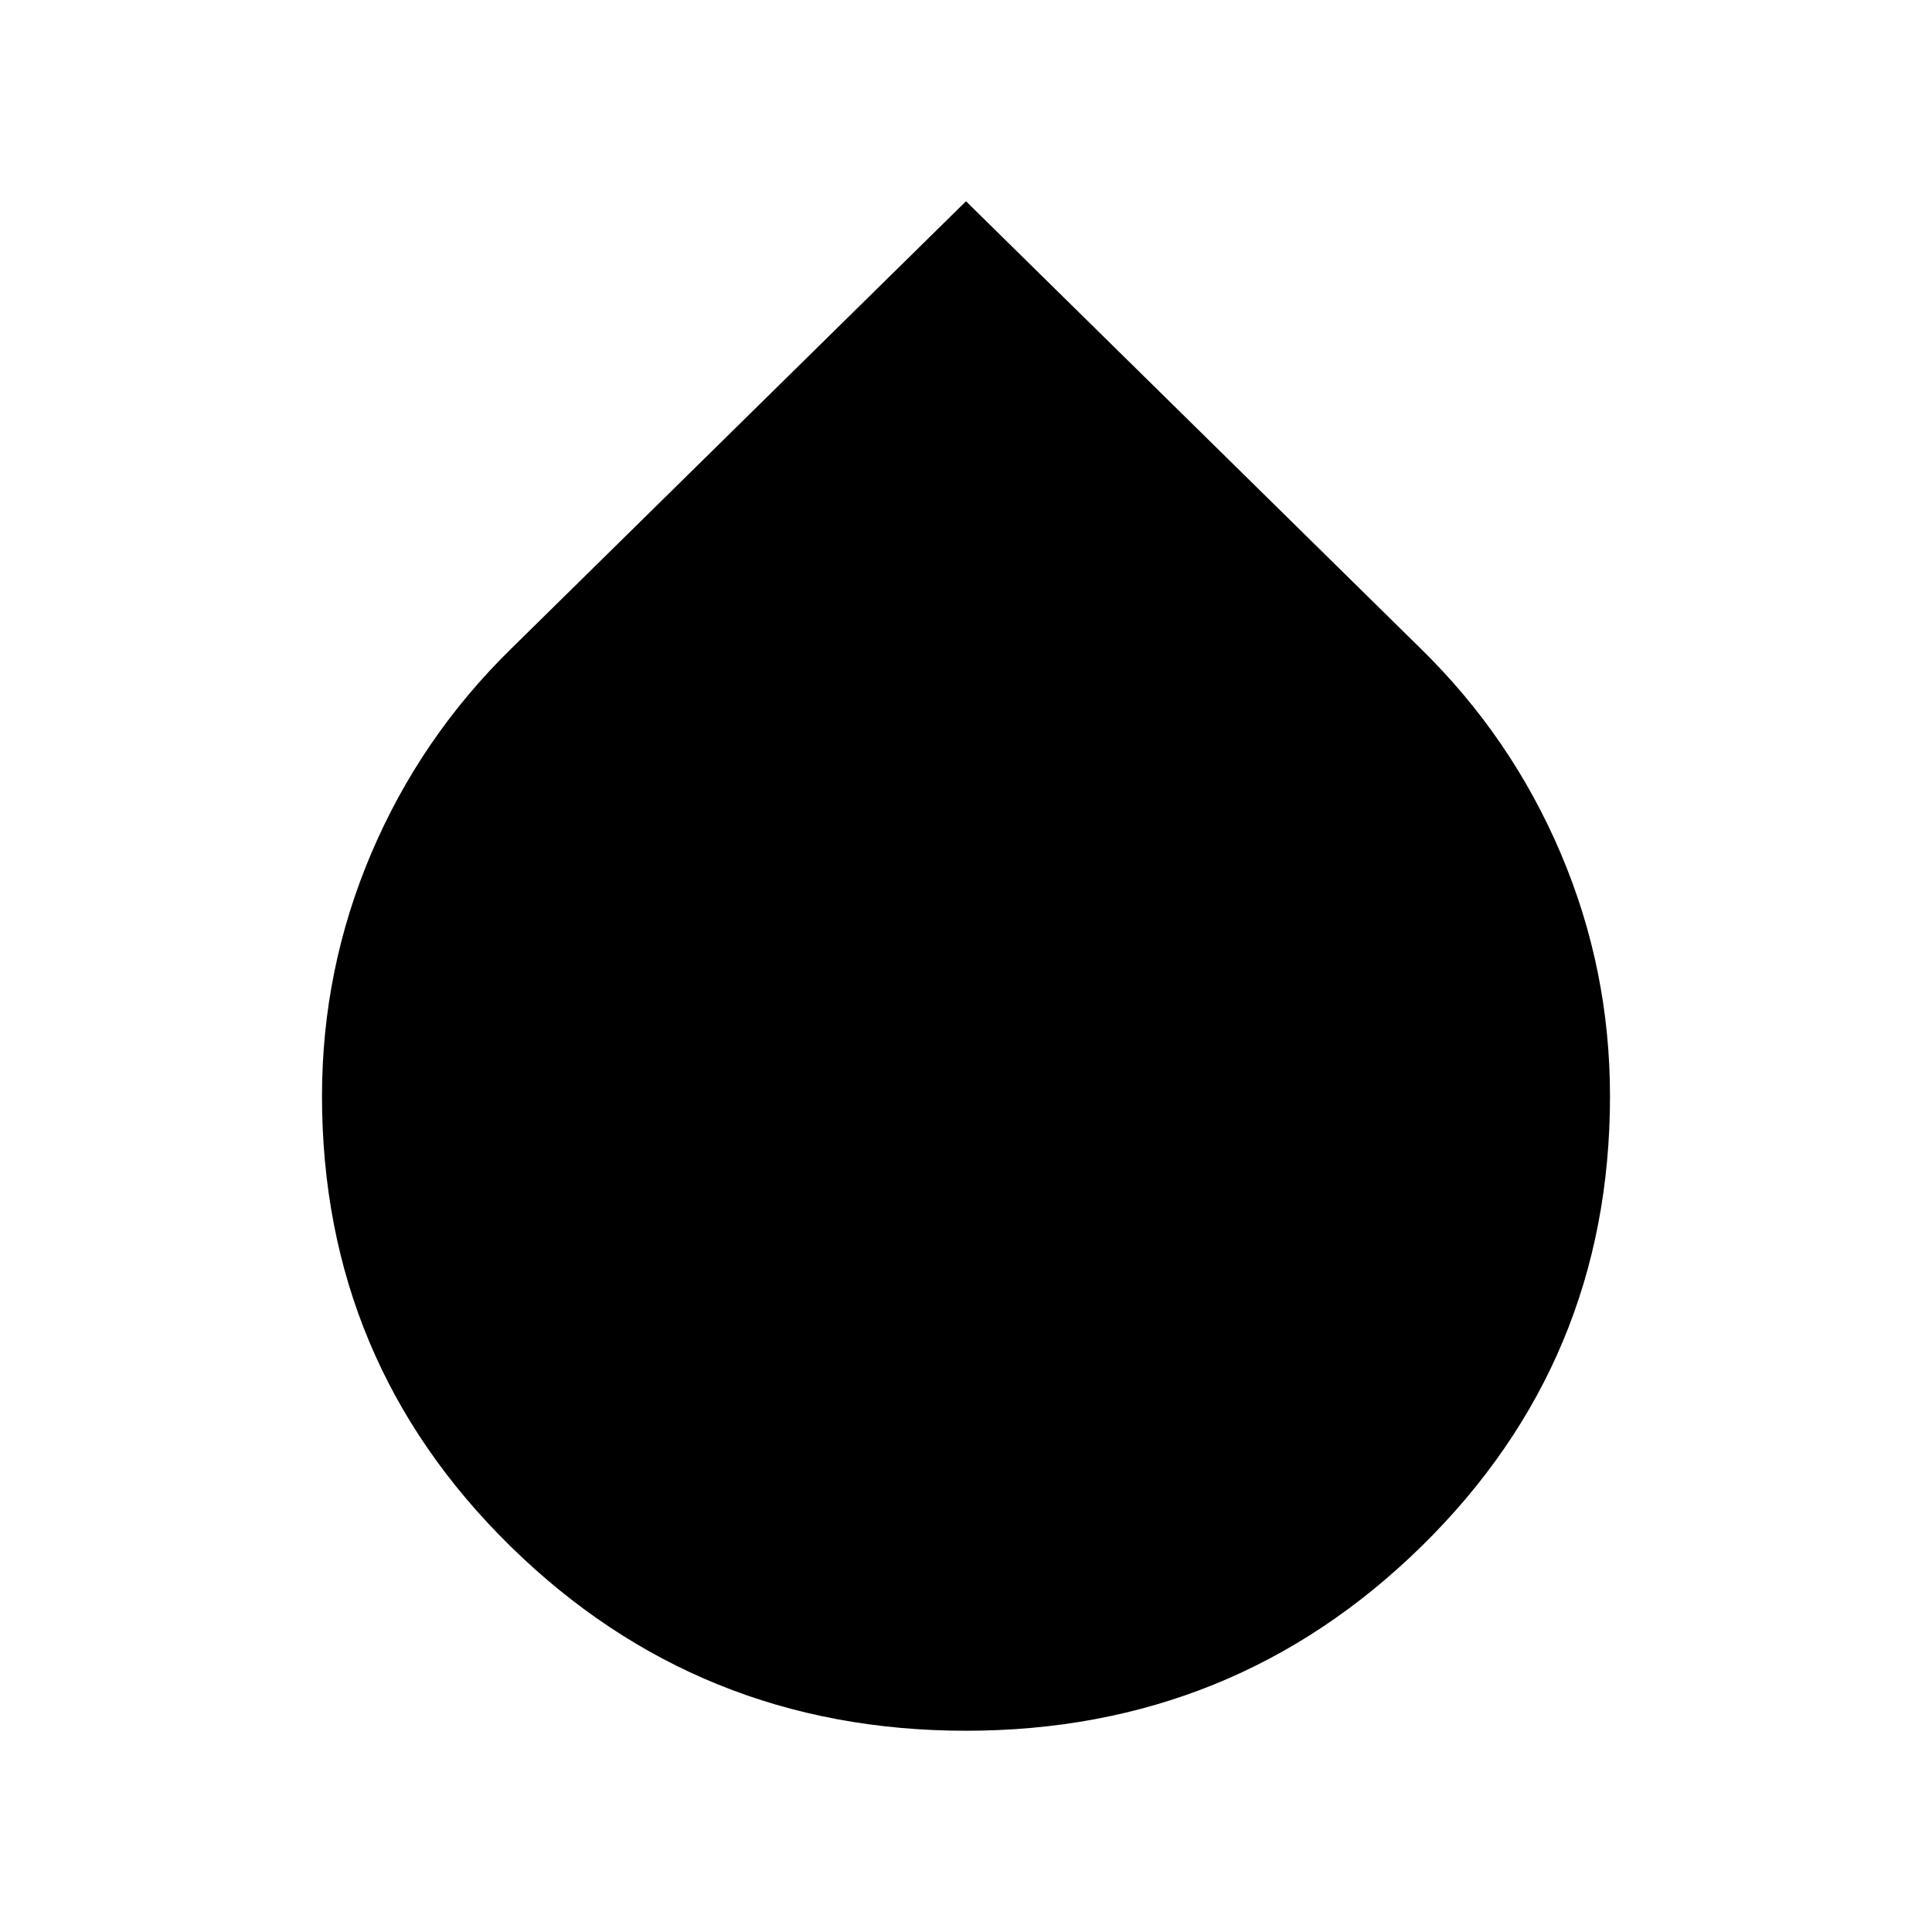 <?xml version="1.0" encoding="UTF-8" standalone="no"?>
<svg xmlns="http://www.w3.org/2000/svg" height="40" viewBox="0 -960 960 960" width="40">
  <path d="M480-100q-133 0-226.5-91.806T160-415.333q0-63.095 24.5-120.681Q209-593.601 254-637.667L480-860l226 222.333q45 44.066 69.5 101.653Q800-478.428 800-415.333q0 131.721-93.5 223.527Q613-100 480-100Z"/>
</svg>